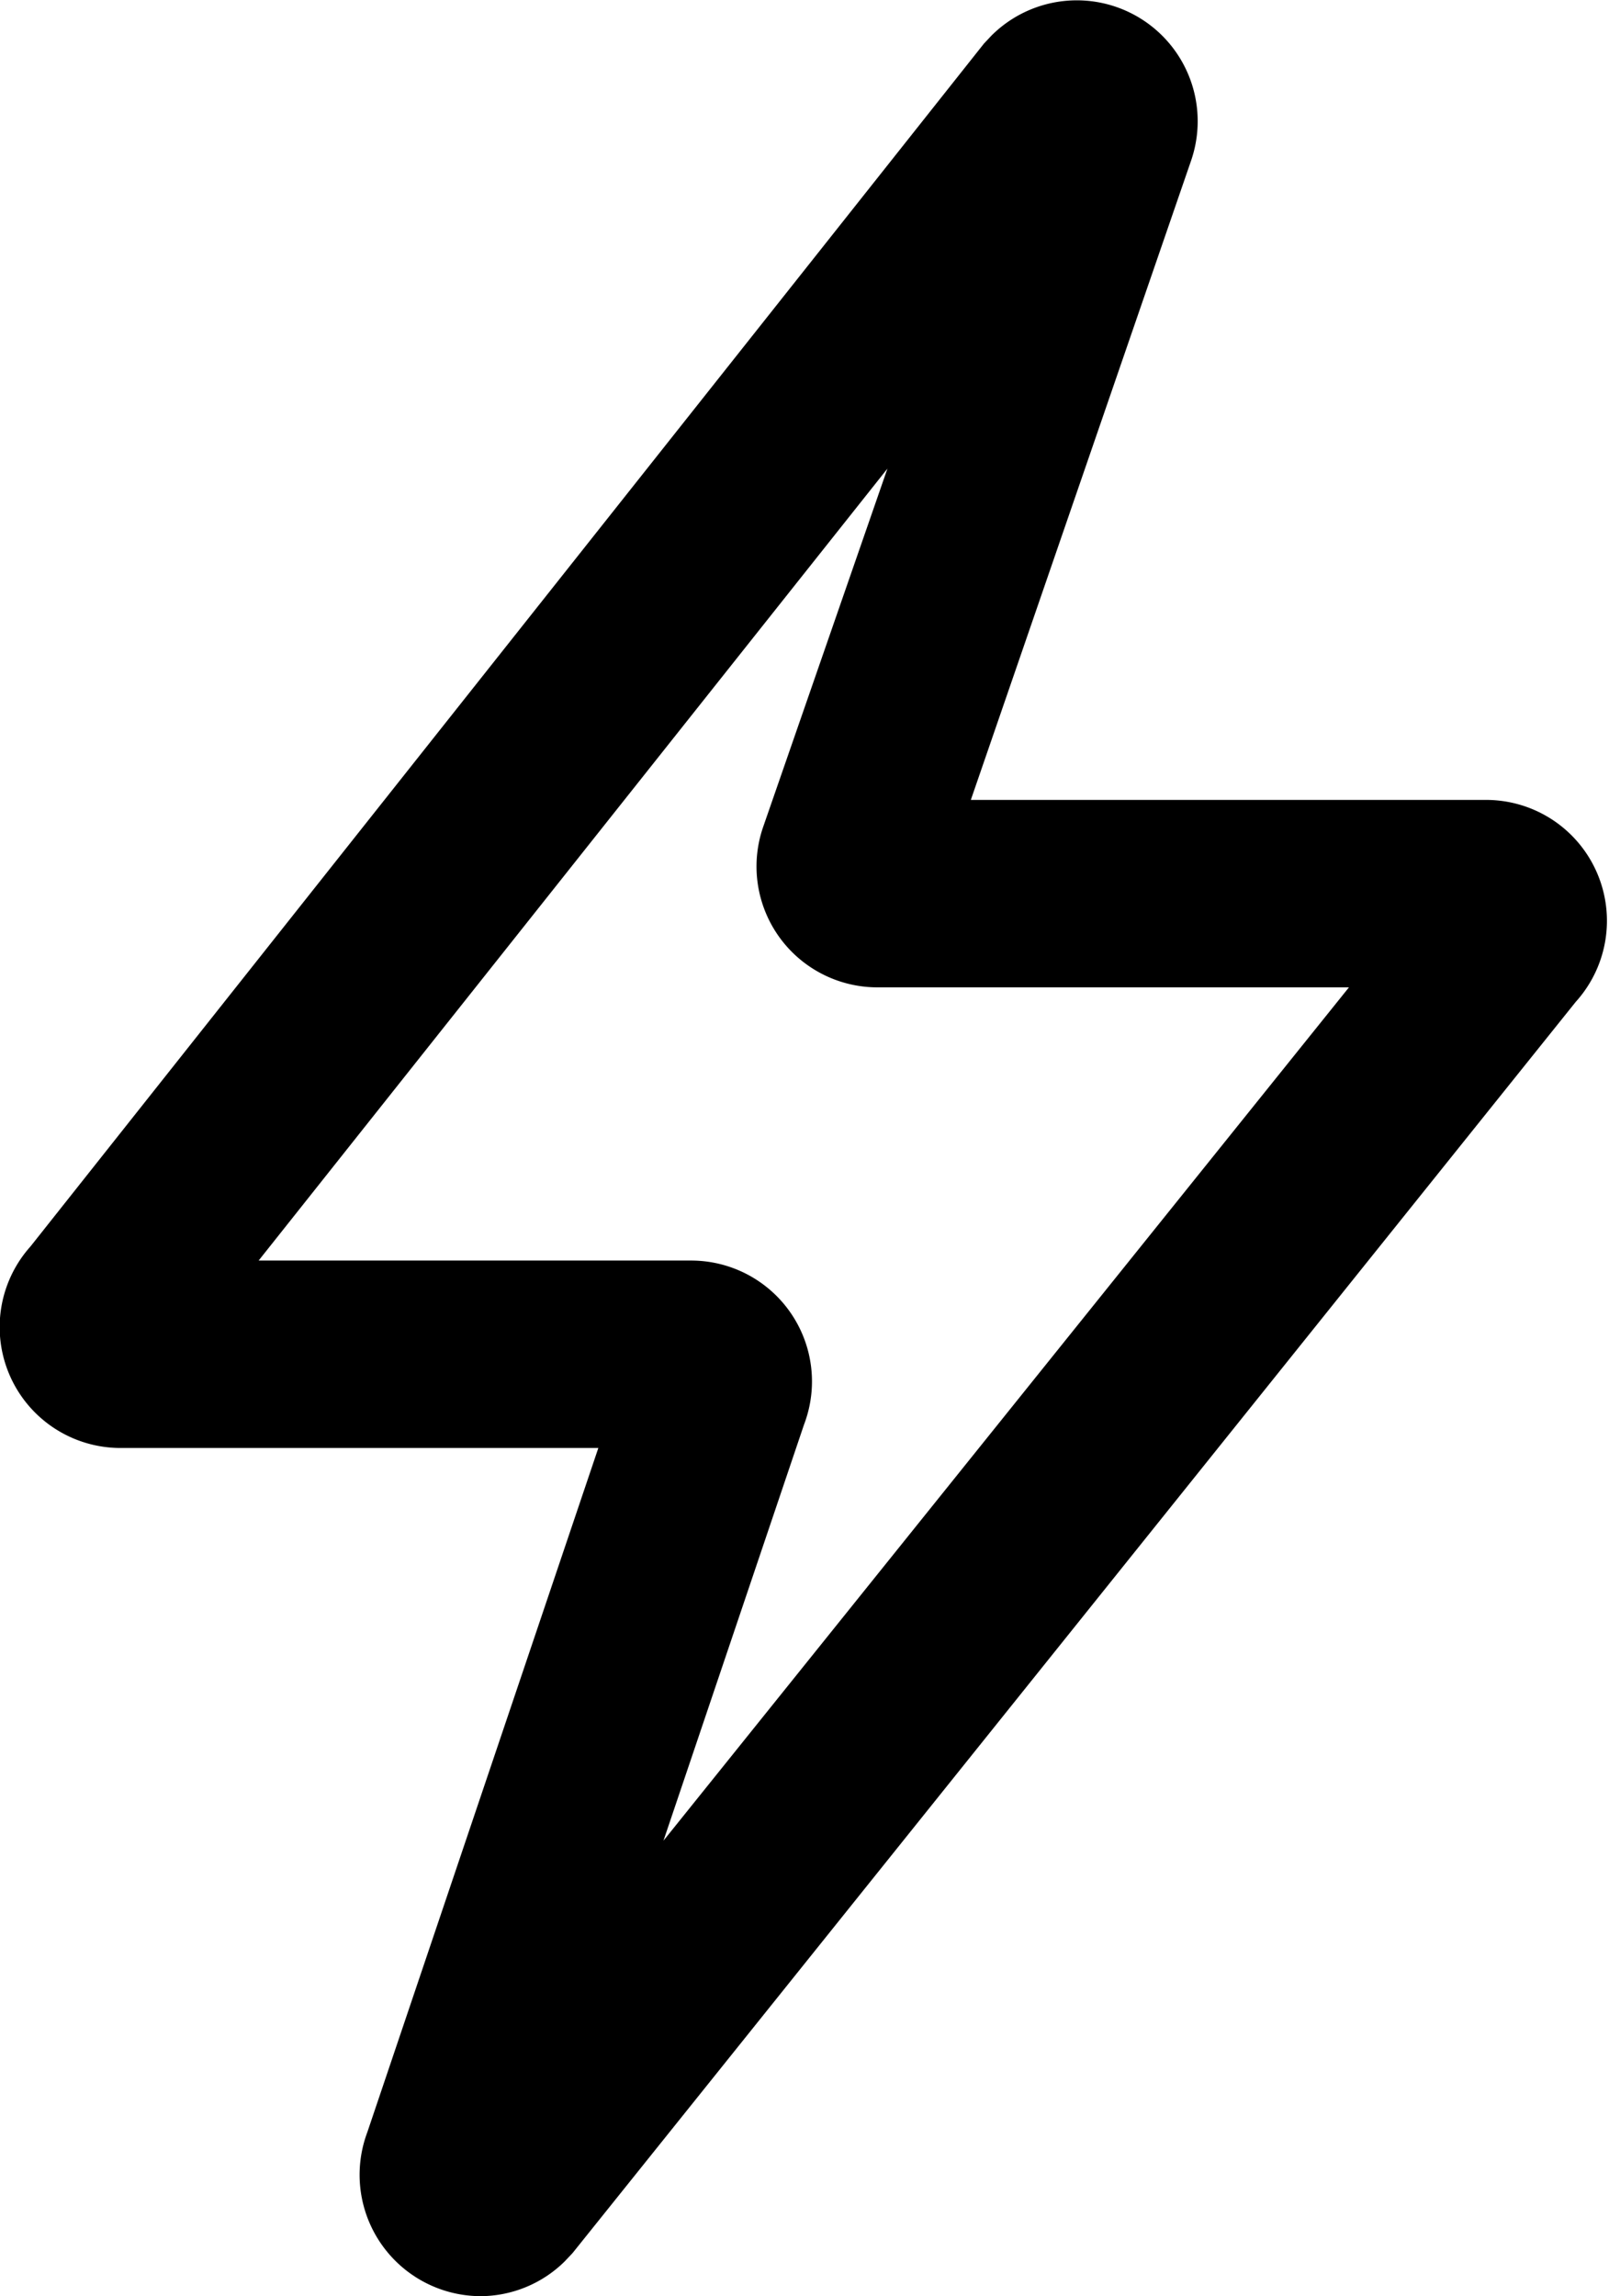 <svg xmlns="http://www.w3.org/2000/svg" viewBox="0 0 34.34 49"><title>distress</title><g id="Layer_2" data-name="Layer 2"><g id="Layer_1-2" data-name="Layer 1"><path d="M10.26,49a2.59,2.59,0,0,1-2.42-3.5l4.93-14.6H2.58A2.58,2.58,0,0,1,.65,26.6L21,.93l.16-.17a2.58,2.58,0,0,1,4.26,2.67L20.72,17.07h11a2.58,2.58,0,0,1,1.91,4.31L12.22,48.08l-.17.18A2.57,2.57,0,0,1,10.26,49Zm1.37-2.23,0,.08ZM5.52,26.9h9.23a2.58,2.58,0,0,1,2.41,3.5l-3,8.88L28.79,21.07H18.73a2.58,2.58,0,0,1-2.44-3.43L18.94,10ZM13.4,29l0,.08Zm6.67-10.1h0Z"/></g></g></svg>